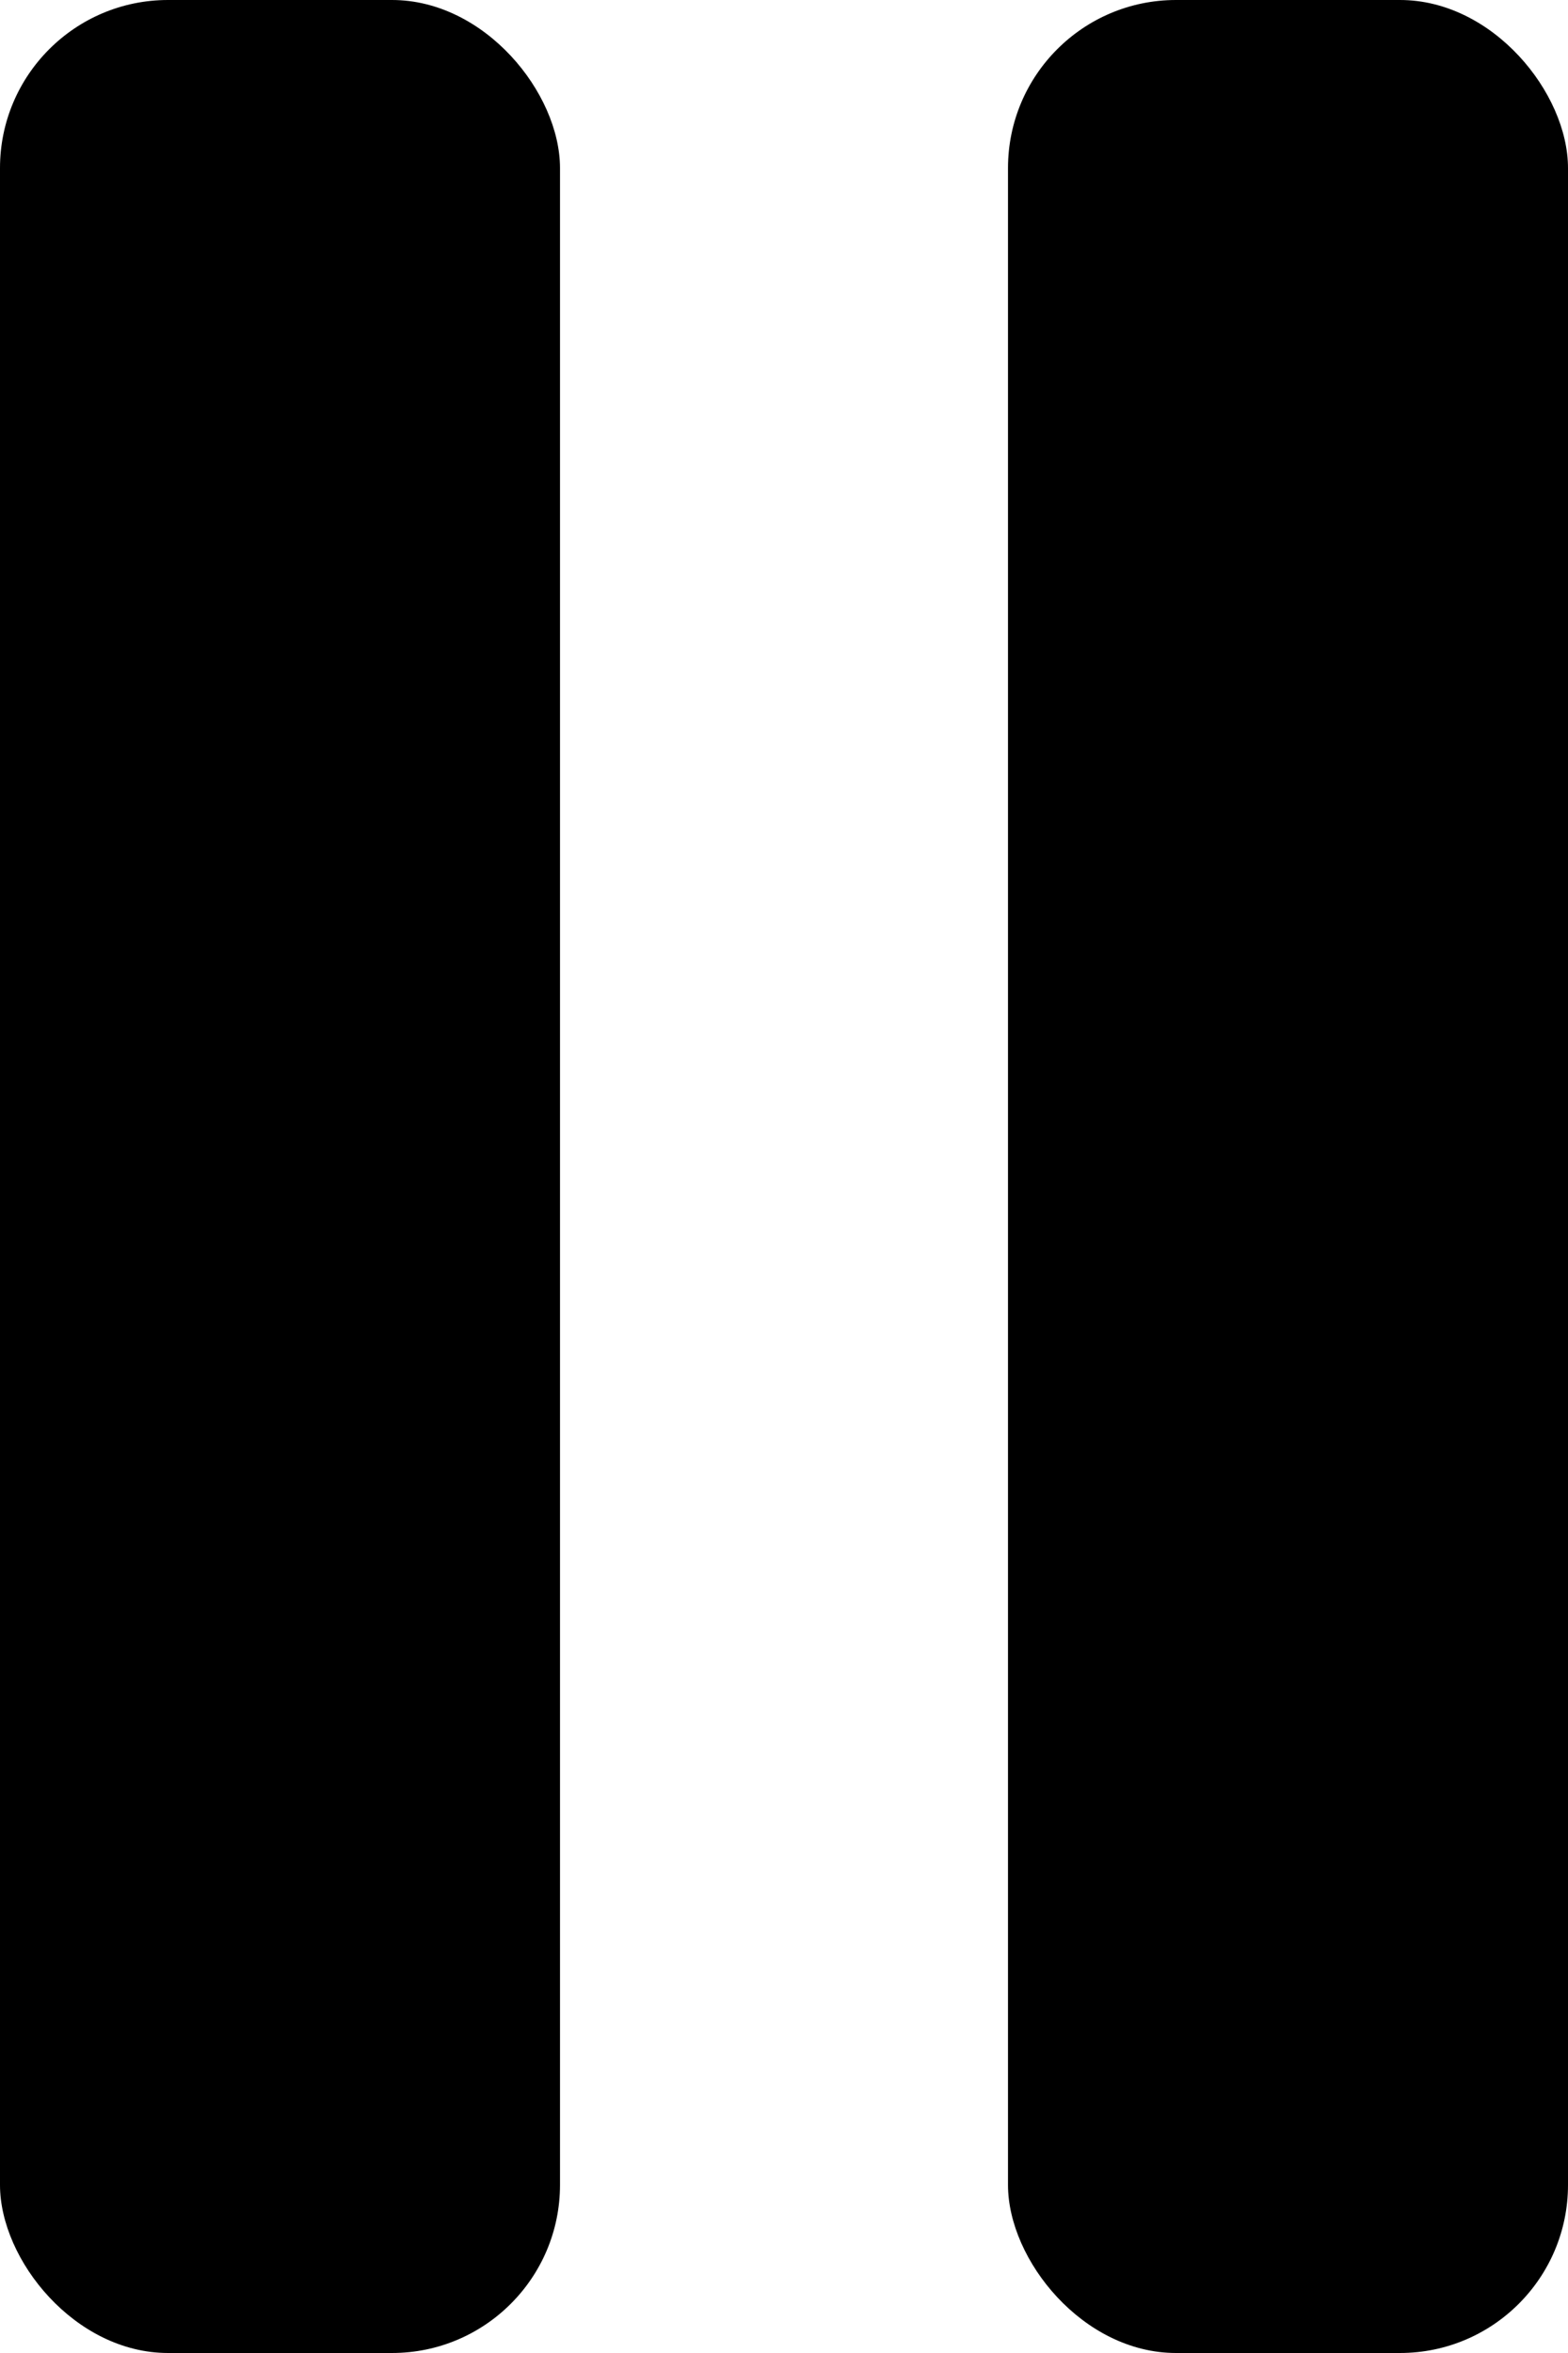 <?xml version="1.0" encoding="UTF-8" standalone="no"?> 
<svg xmlns="http://www.w3.org/2000/svg" viewBox="0 0 28 42">

  <title>13 Pause</title>
  <g>
    <rect class="a" width="10" height="42" rx="3" ry="3"/>
    <rect class="a" x="18" width="10" height="42" rx="3" ry="3"/>
  </g>
</svg>
